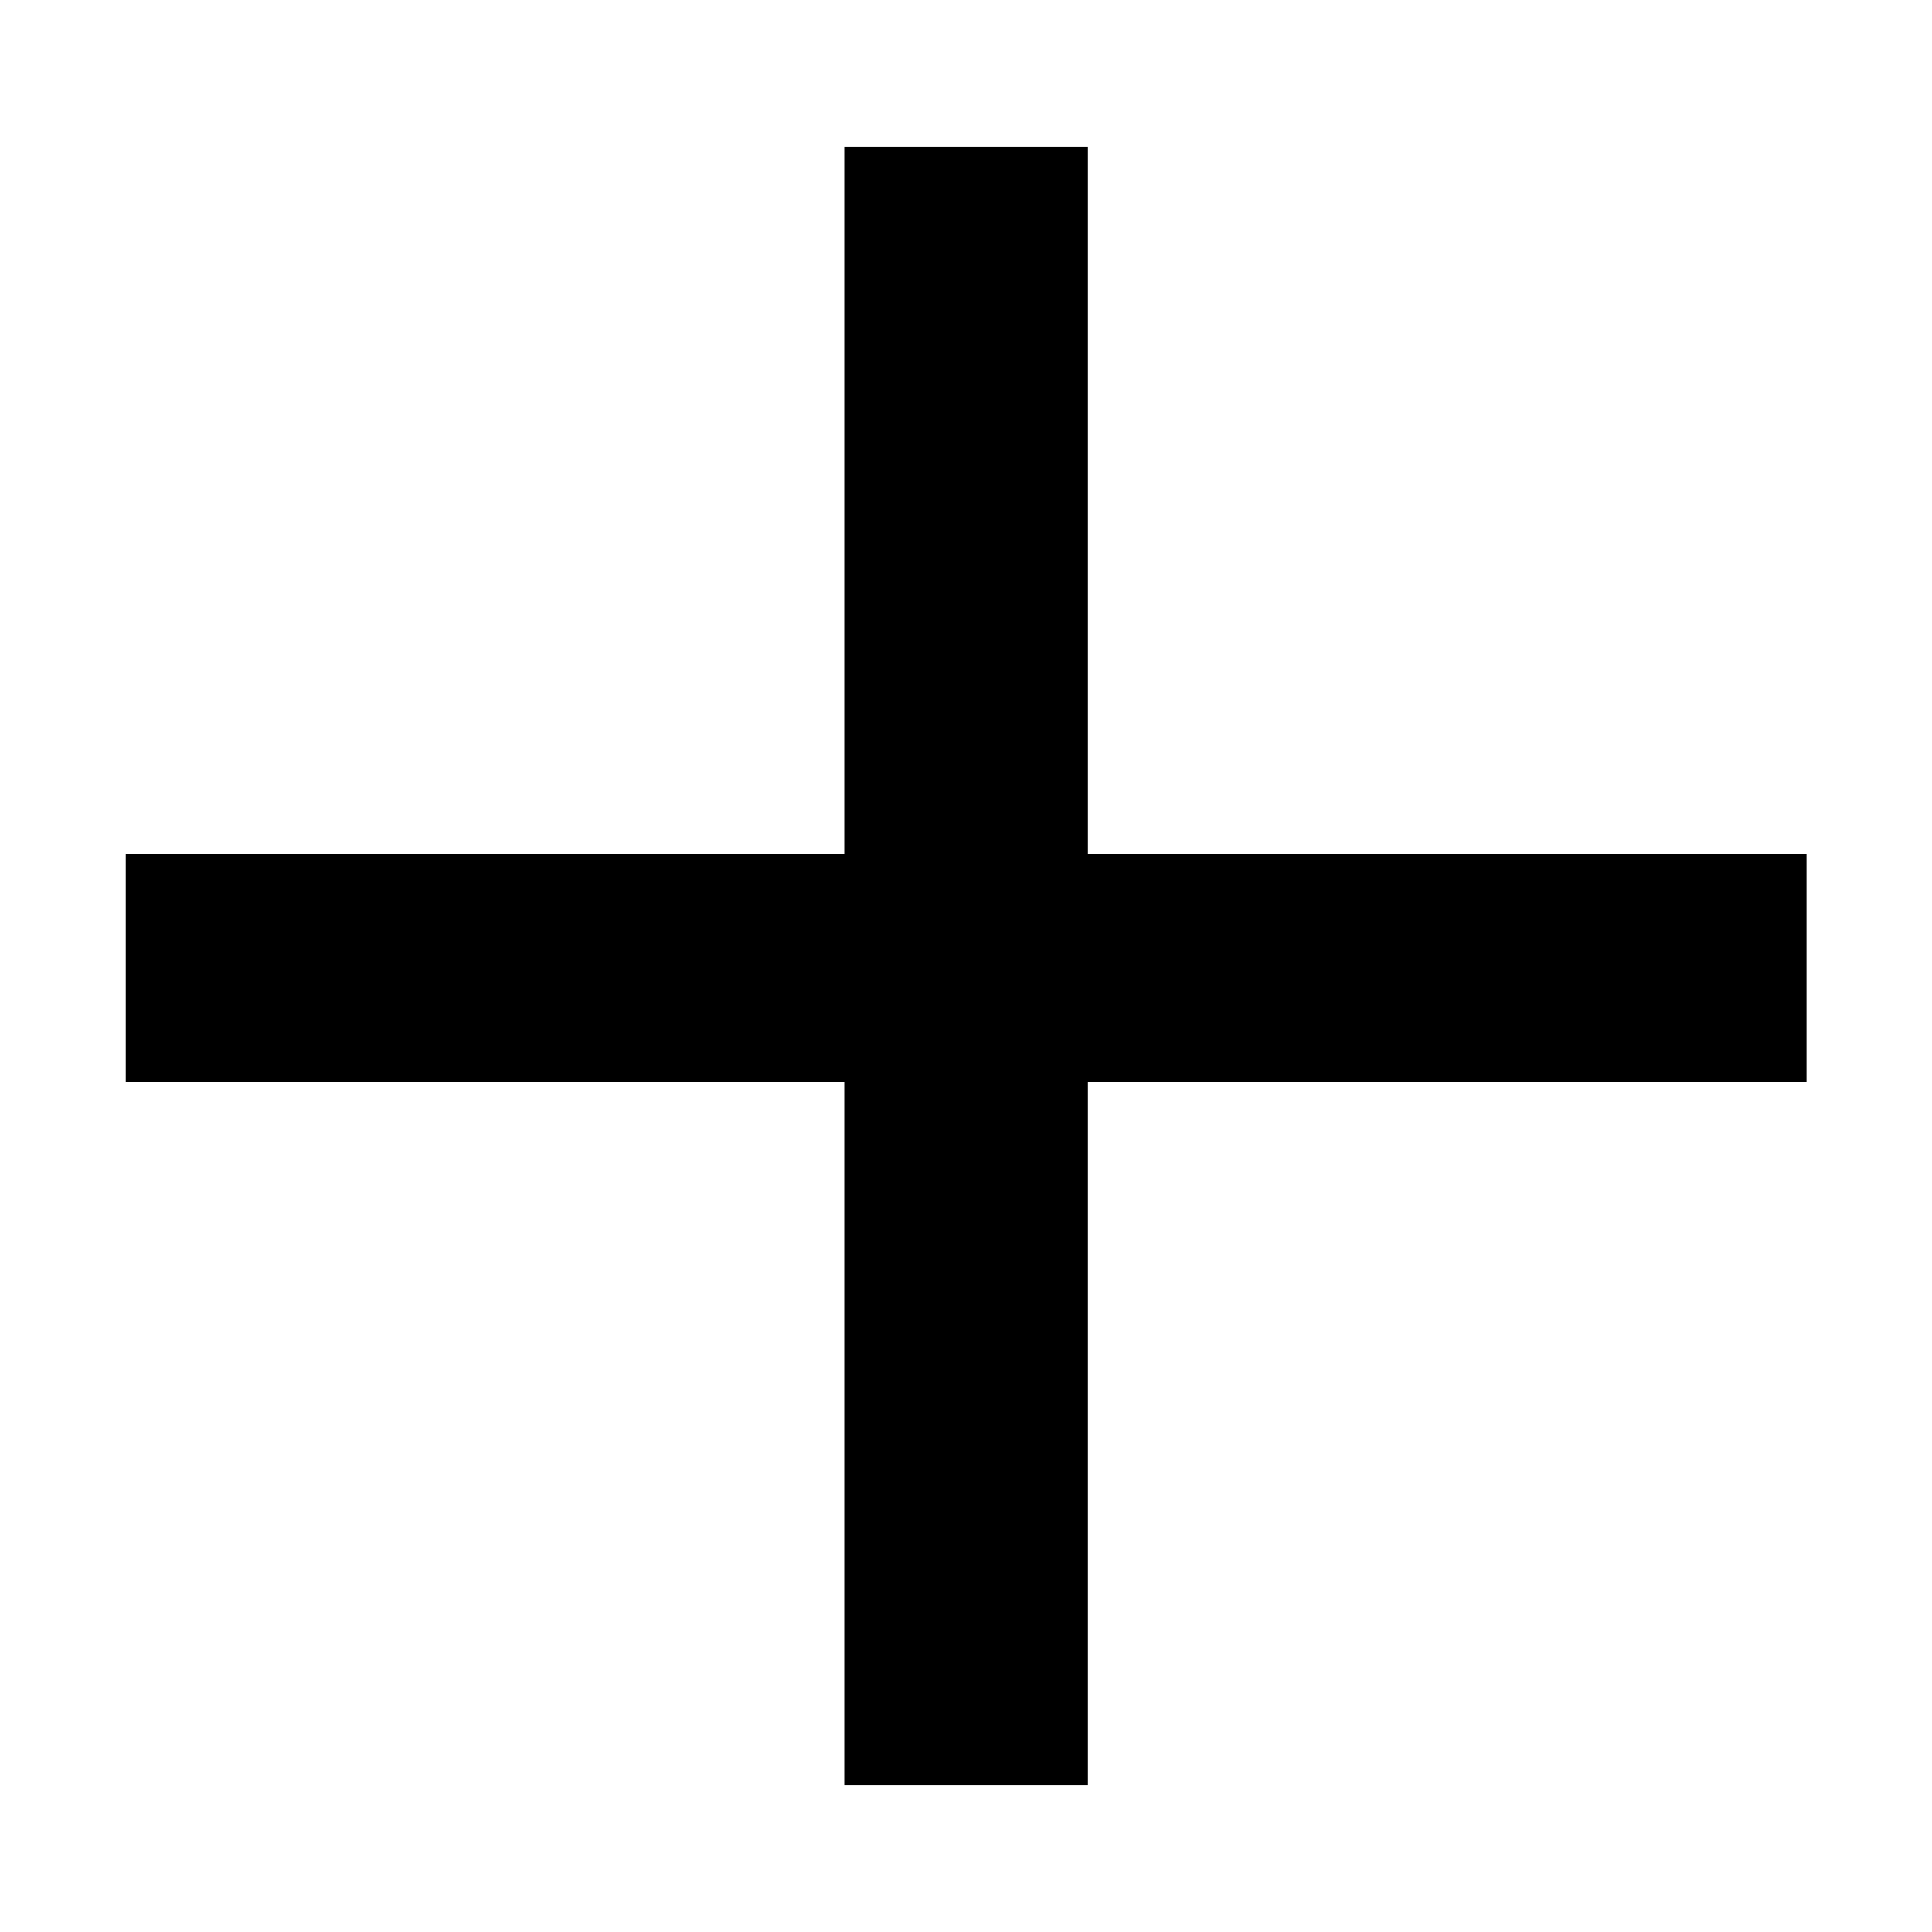 <svg width="12" height="12" viewBox="0 0 12 12" fill="none" xmlns="http://www.w3.org/2000/svg">
<path d="M11.221 5.304H6.757V0.912H5.245V5.304H0.781V6.72H5.245V11.088H6.757V6.72H11.221V5.304Z" fill="black"/>
</svg>
